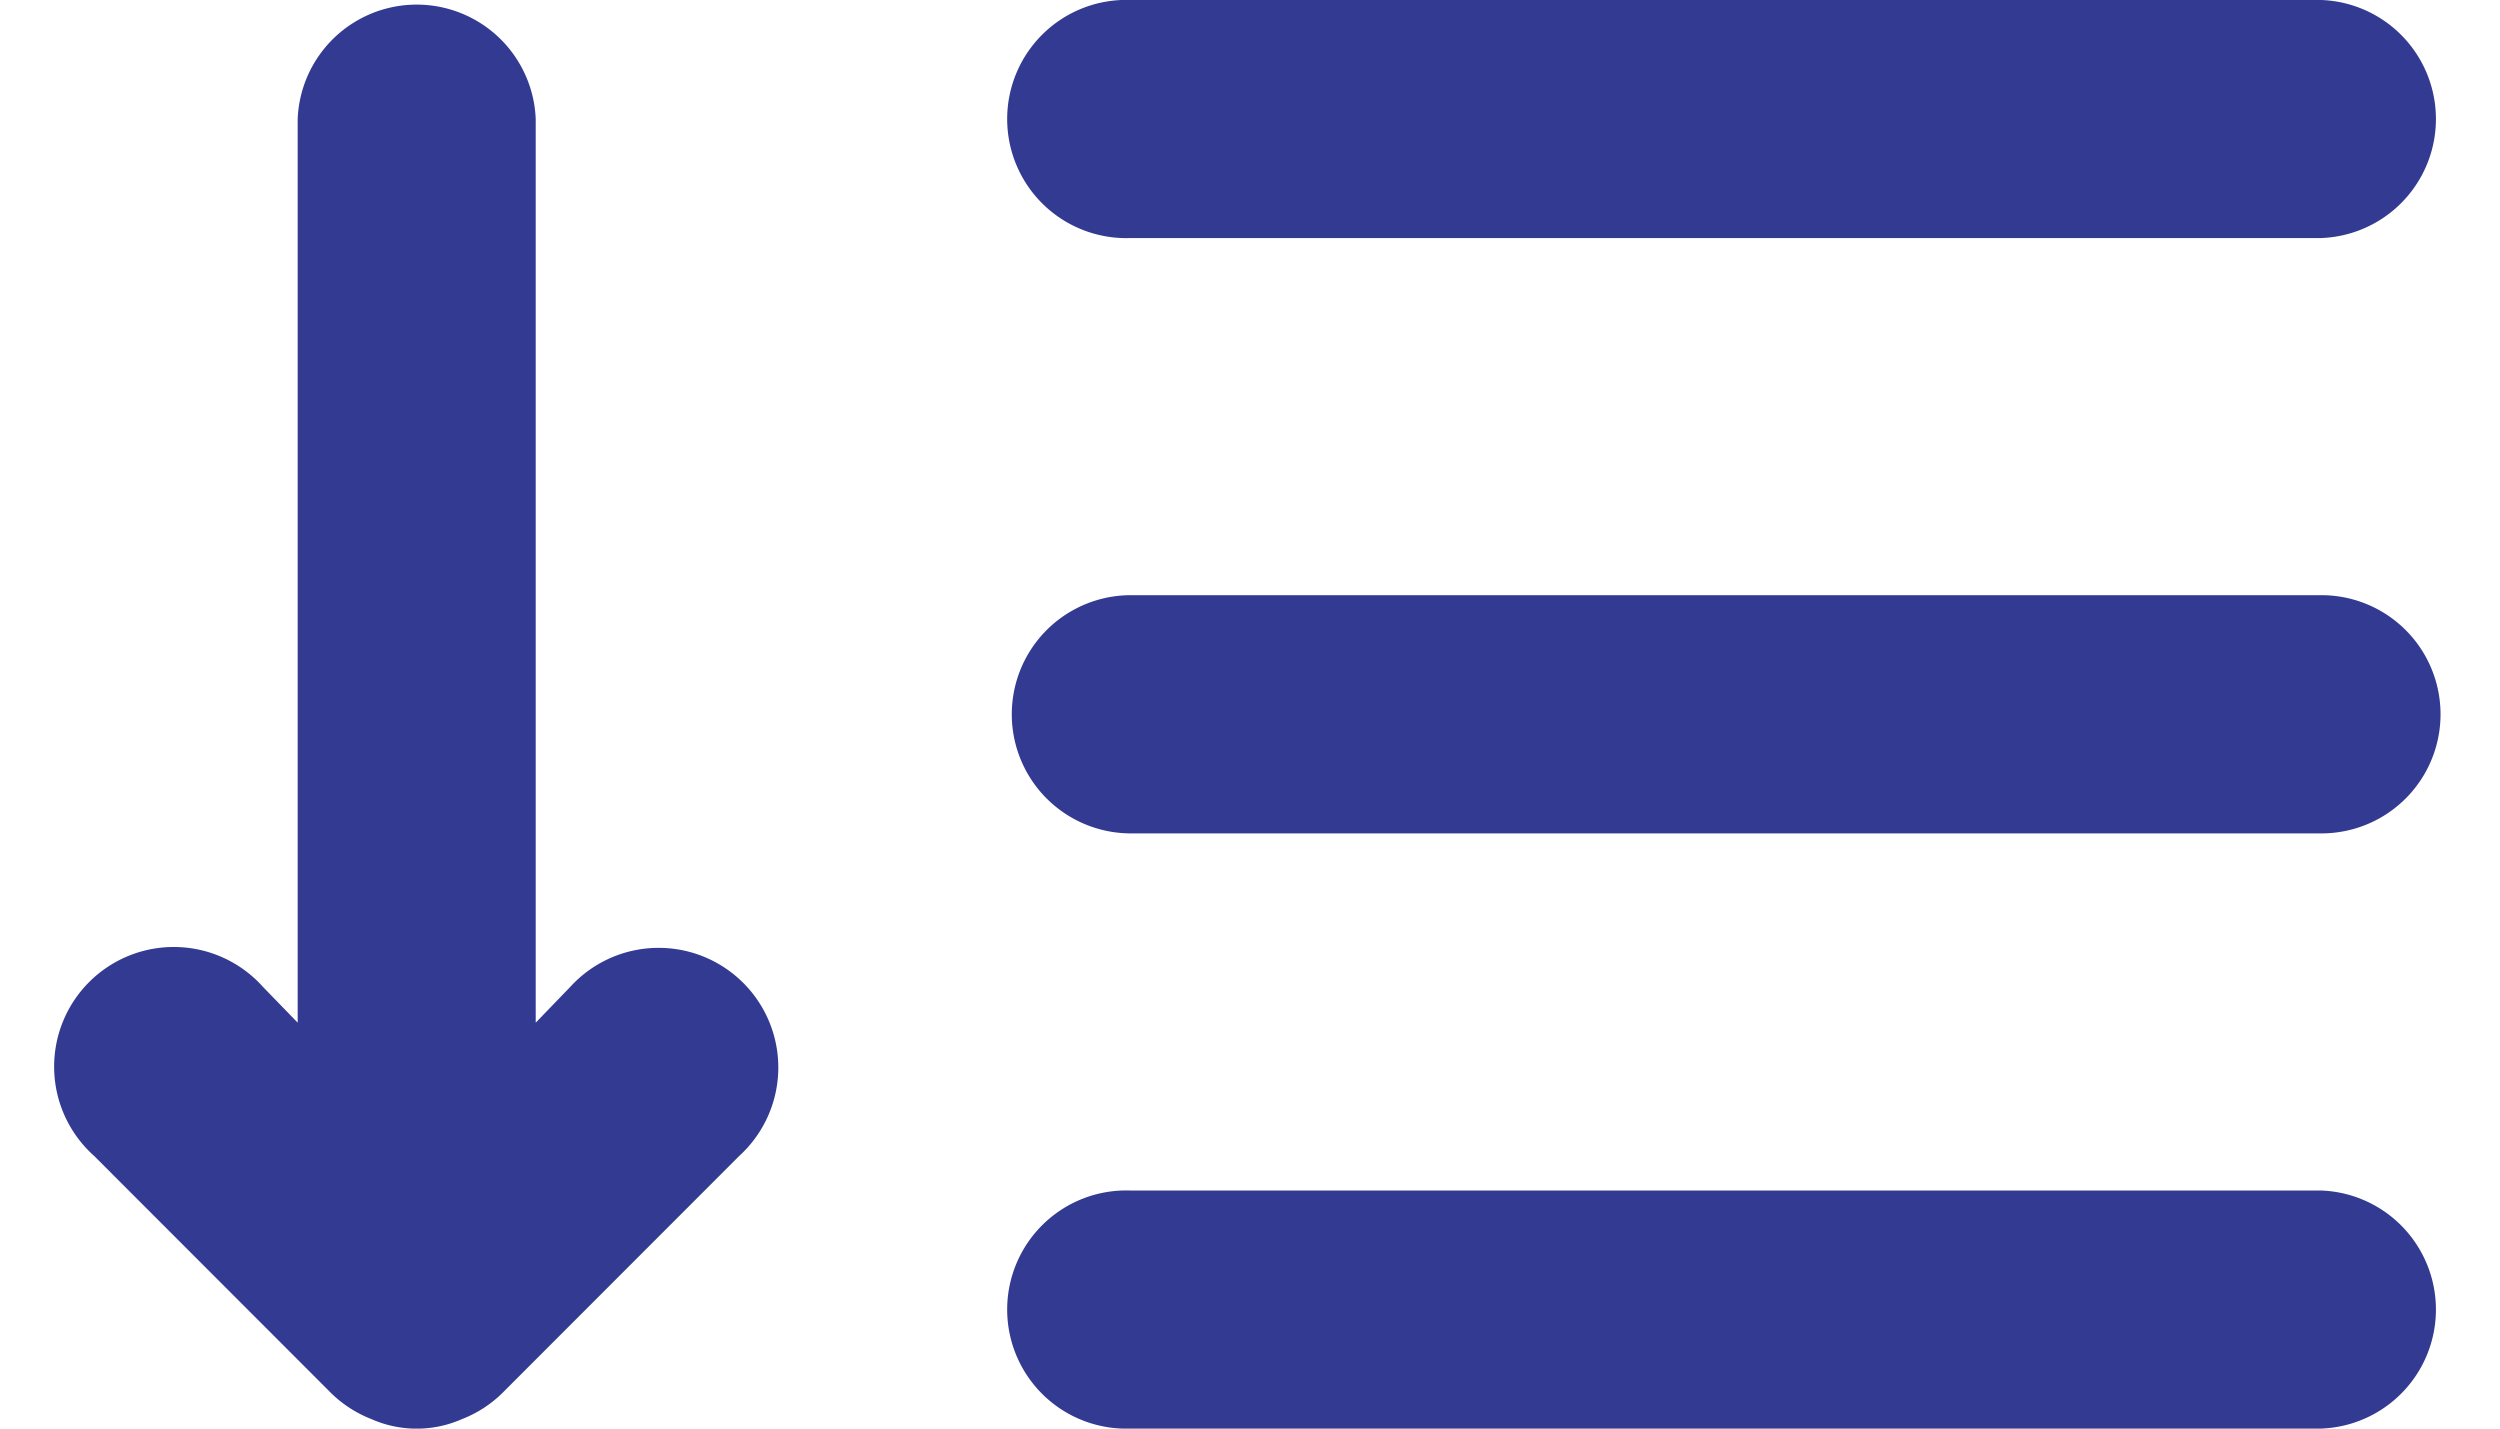 <svg width="14" height="8" viewBox="0 0 14 8" fill="none" xmlns="http://www.w3.org/2000/svg">
    <path d="M3.193 5.527l-.193.2V.667a.667.667 0 00-1.333 0v5.06l-.194-.2a.67.67 0 10-.946.946L1.86 7.807c.063.06.138.108.22.14a.627.627 0 00.507 0 .667.667 0 00.22-.14L4.14 6.473a.67.67 0 10-.947-.946zm3.14-4.194H13A.667.667 0 0013 0H6.333a.667.667 0 100 1.333zm6.667 2H6.333a.667.667 0 100 1.334H13a.667.667 0 000-1.334zm0 3.334H6.333a.667.667 0 100 1.333H13a.667.667 0 000-1.333z" fill="#323A92"/>
</svg>
